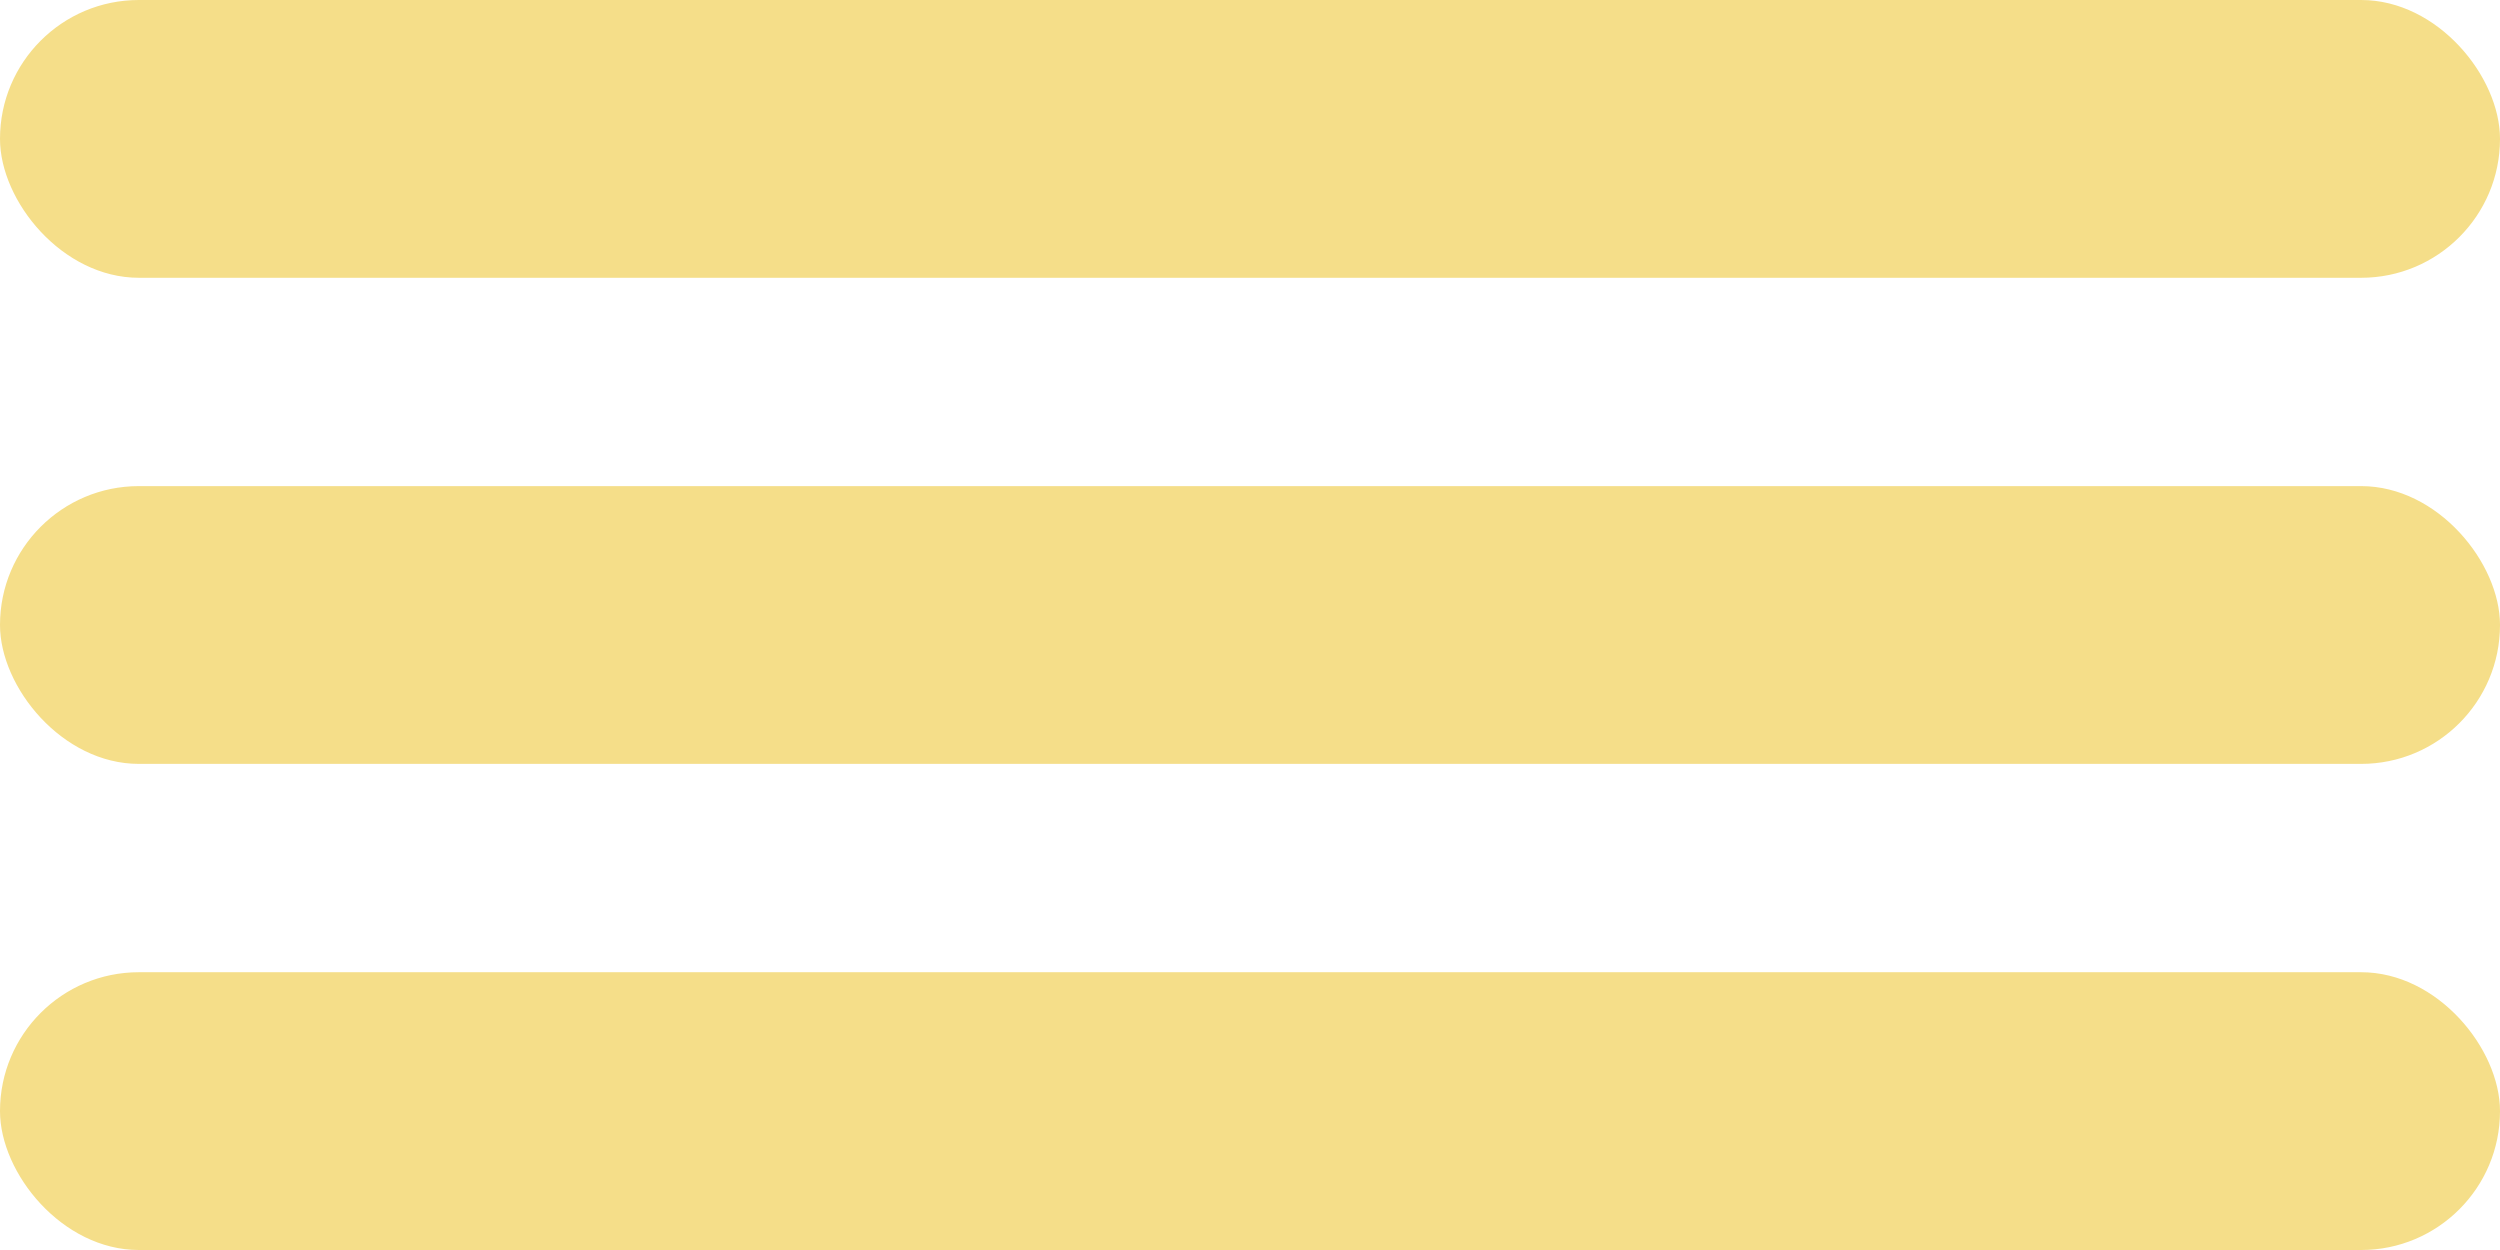 <svg width="36" height="18" viewBox="0 0 36 18" fill="none" xmlns="http://www.w3.org/2000/svg">
<rect width="36" height="4" rx="2" fill="#F5DE89"/>
<rect y="7" width="36" height="4" rx="2" fill="#F5DE89"/>
<rect y="14" width="36" height="4" rx="2" fill="#F5DE89"/>
</svg>
